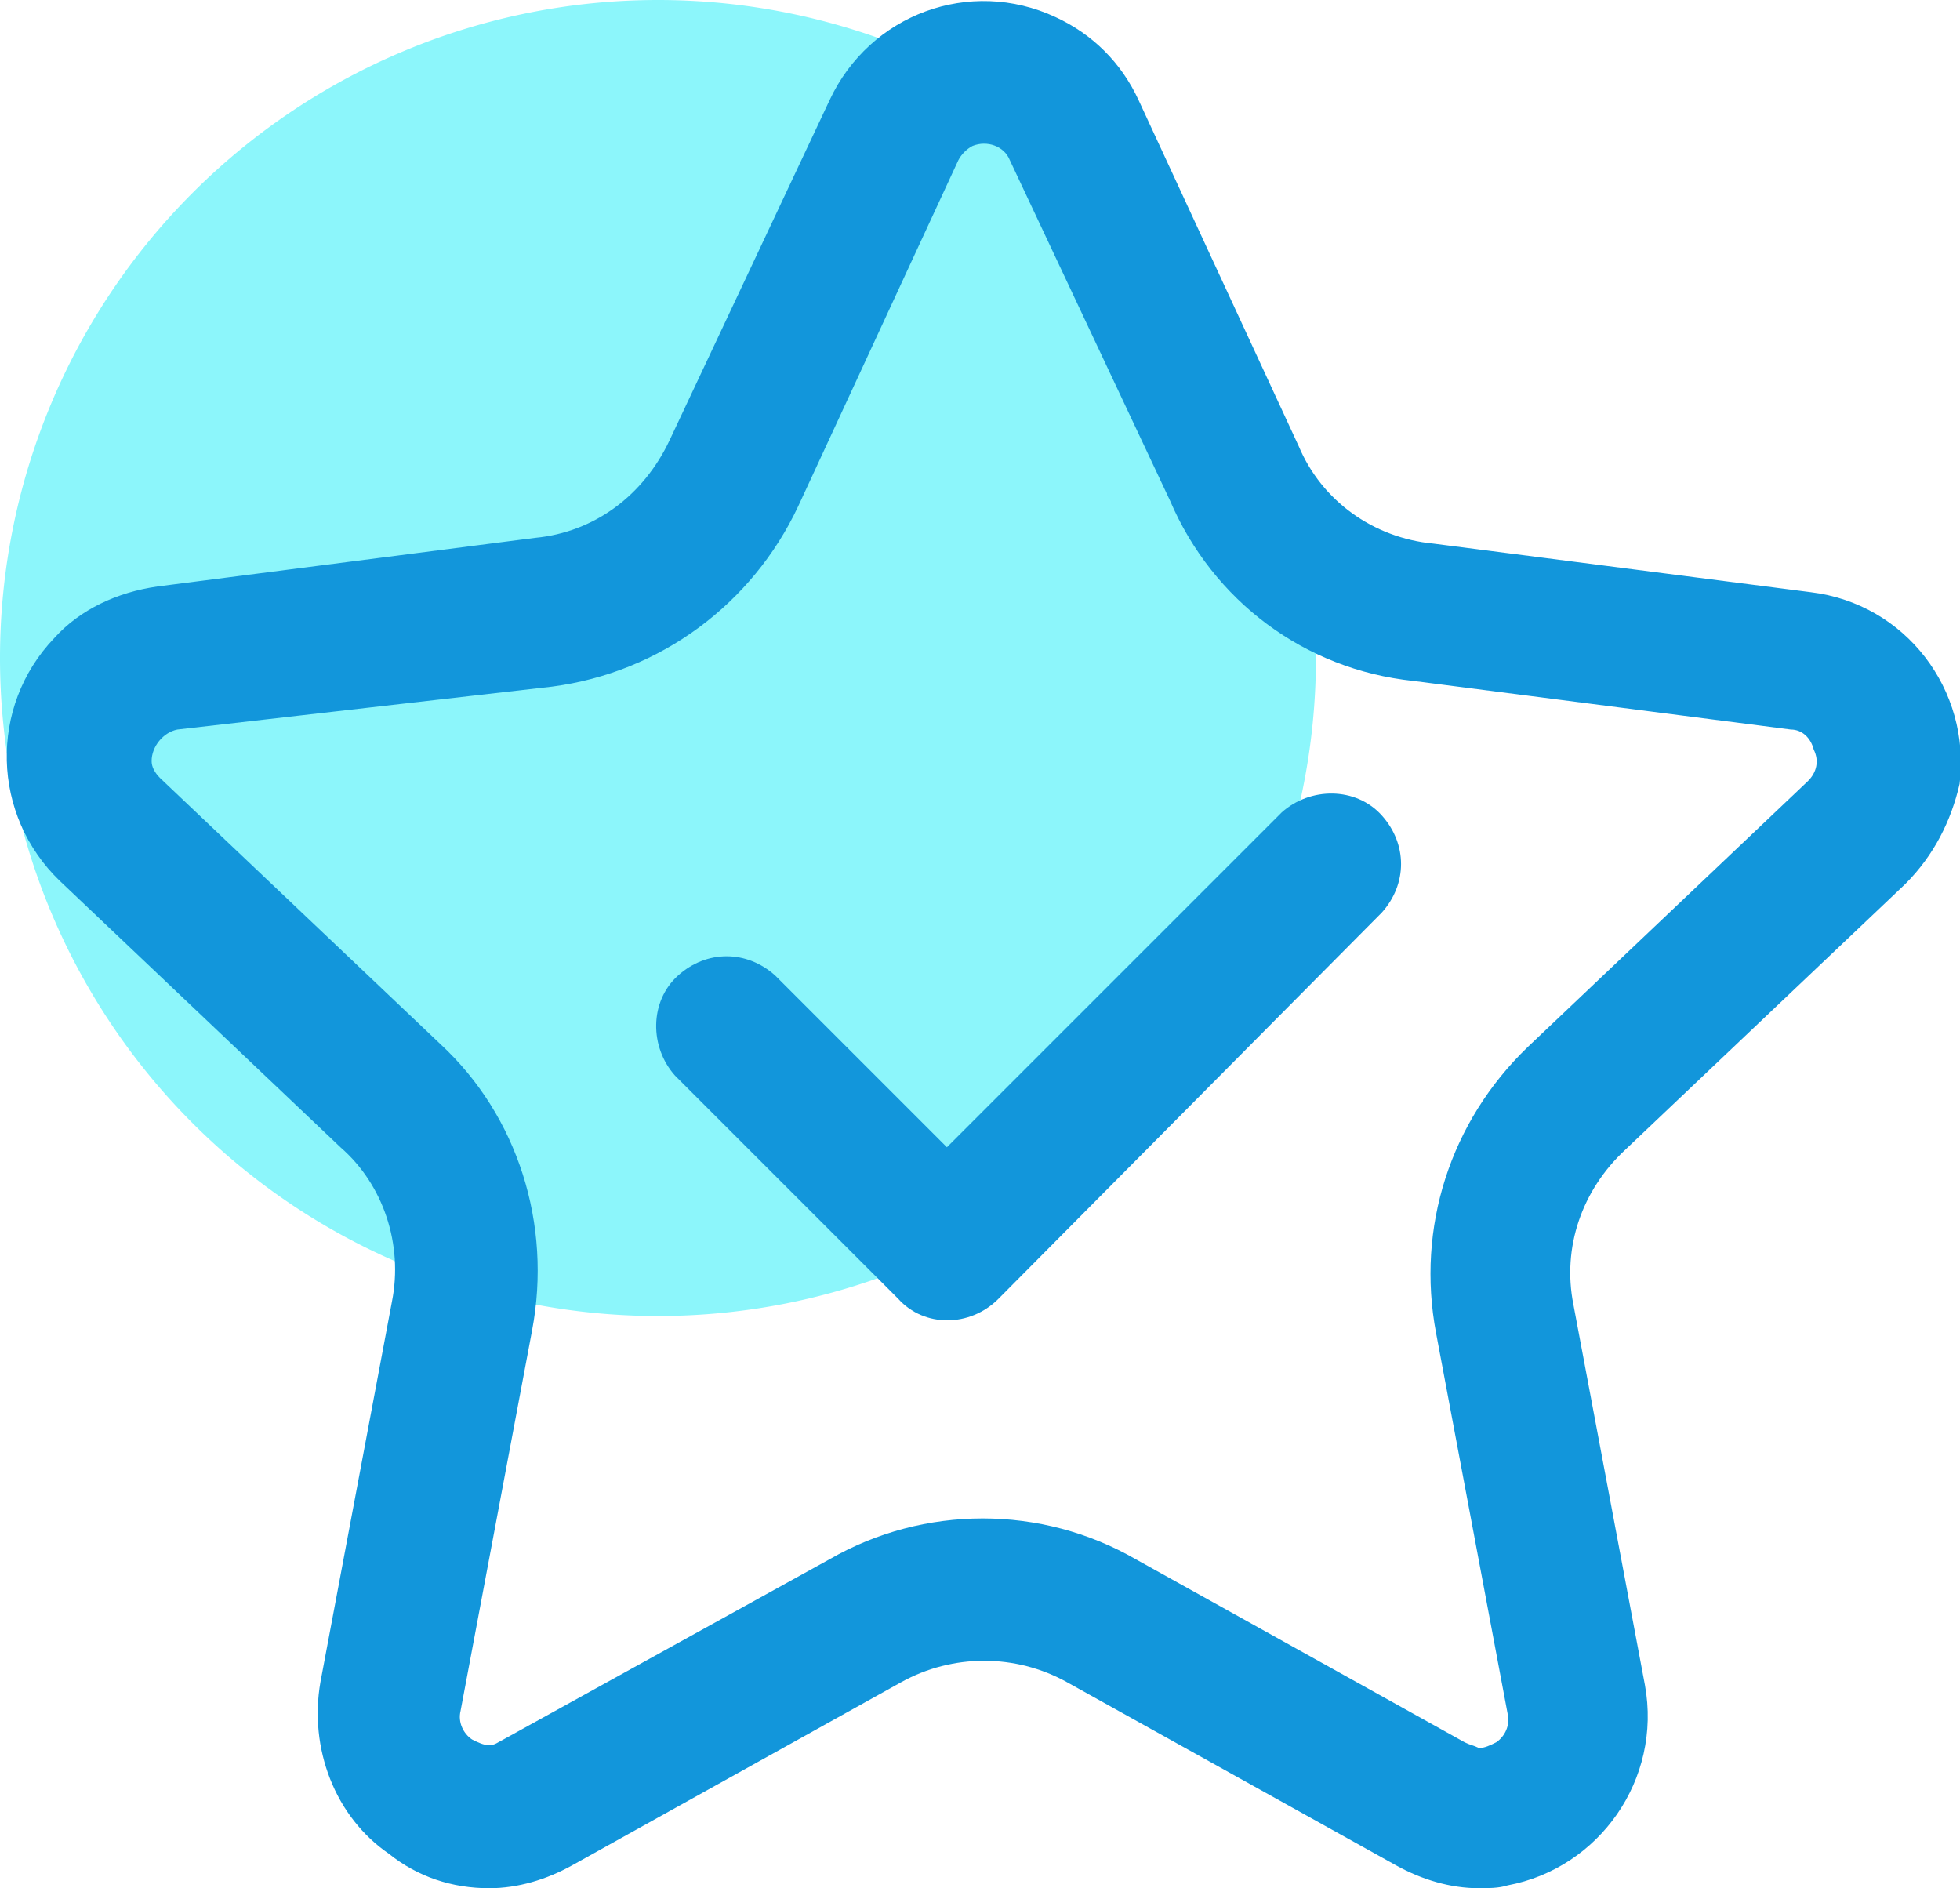 <?xml version="1.0" standalone="no"?><!DOCTYPE svg PUBLIC "-//W3C//DTD SVG 1.1//EN" "http://www.w3.org/Graphics/SVG/1.1/DTD/svg11.dtd"><svg t="1563014483097" class="icon" viewBox="0 0 1063 1024" version="1.1" xmlns="http://www.w3.org/2000/svg" p-id="11826" xmlns:xlink="http://www.w3.org/1999/xlink" width="132.875" height="128"><defs><style type="text/css"></style></defs><path d="M356.848 356.848m-356.848 0a356.848 356.848 0 1 0 713.697 0 356.848 356.848 0 1 0-713.697 0Z" fill="#8CF6FB" p-id="11827"></path><path d="M1033.309 479.418l-152.048 144.291c-23.273 21.721-34.133 52.752-27.927 83.782l38.788 206.352c9.309 51.2-24.824 99.297-74.473 108.606-4.655 1.552-10.861 1.552-15.515 1.552-15.515 0-31.03-4.655-44.994-12.412l-178.424-99.297c-27.927-15.515-62.061-15.515-89.988 0L310.303 1011.588c-13.964 7.758-29.479 12.412-44.994 12.412-20.17 0-38.788-6.206-54.303-18.618-29.479-20.17-43.442-57.406-37.236-93.091l38.788-206.352c6.206-31.03-4.655-63.612-27.927-83.782l-152.048-144.291c-37.236-35.685-38.788-94.642-3.103-131.879 13.964-15.515 34.133-24.824 55.855-27.927l204.8-26.376c32.582-3.103 58.958-23.273 72.921-52.752L449.939 54.303c21.721-46.545 76.024-66.715 122.57-44.994 20.17 9.309 35.685 24.824 44.994 44.994l86.885 187.733c12.412 29.479 40.339 49.648 72.921 52.752l204.8 26.376c51.2 6.206 86.885 52.752 80.679 103.952-4.655 20.17-13.964 38.788-29.479 54.303z m-49.648-72.921c-1.552-6.206-6.206-10.861-12.412-10.861l-204.8-26.376c-58.958-6.206-108.606-43.442-131.879-97.745L547.685 86.885c-3.103-7.758-12.412-10.861-20.17-7.758-3.103 1.552-6.206 4.655-7.758 7.758l-86.885 187.733c-24.824 52.752-74.473 89.988-133.43 97.745L96.194 395.636c-7.758 1.552-13.964 9.309-13.964 17.067 0 3.103 1.552 6.206 4.655 9.309l152.048 144.291c41.891 38.788 60.509 97.745 49.648 155.152l-38.788 206.352c-1.552 6.206 1.552 12.412 6.206 15.515 3.103 1.552 6.206 3.103 9.309 3.103 3.103 0 4.655-1.552 7.758-3.103L449.939 845.576c51.2-29.479 114.812-29.479 166.012 0l178.424 99.297c3.103 1.552 4.655 1.552 7.758 3.103 3.103 0 6.206-1.552 9.309-3.103 4.655-3.103 7.758-9.309 6.206-15.515l-38.788-206.352c-10.861-57.406 7.758-114.812 49.648-155.152l152.048-144.291c4.655-4.655 6.206-10.861 3.103-17.067z" fill="#1296db" p-id="11828" data-spm-anchor-id="a313x.7781069.0.i5" class="selected"></path><path d="M541.479 704.388c-15.515 15.515-40.339 15.515-54.303 0l-121.018-121.018c-13.964-15.515-13.964-40.339 1.552-54.303 15.515-13.964 37.236-13.964 52.752 0l93.091 93.091 181.527-181.527c15.515-13.964 40.339-13.964 54.303 1.552 13.964 15.515 13.964 37.236 0 52.752L541.479 704.388z" fill="#1296db" p-id="11829" data-spm-anchor-id="a313x.7781069.0.i7" class="selected"></path></svg>